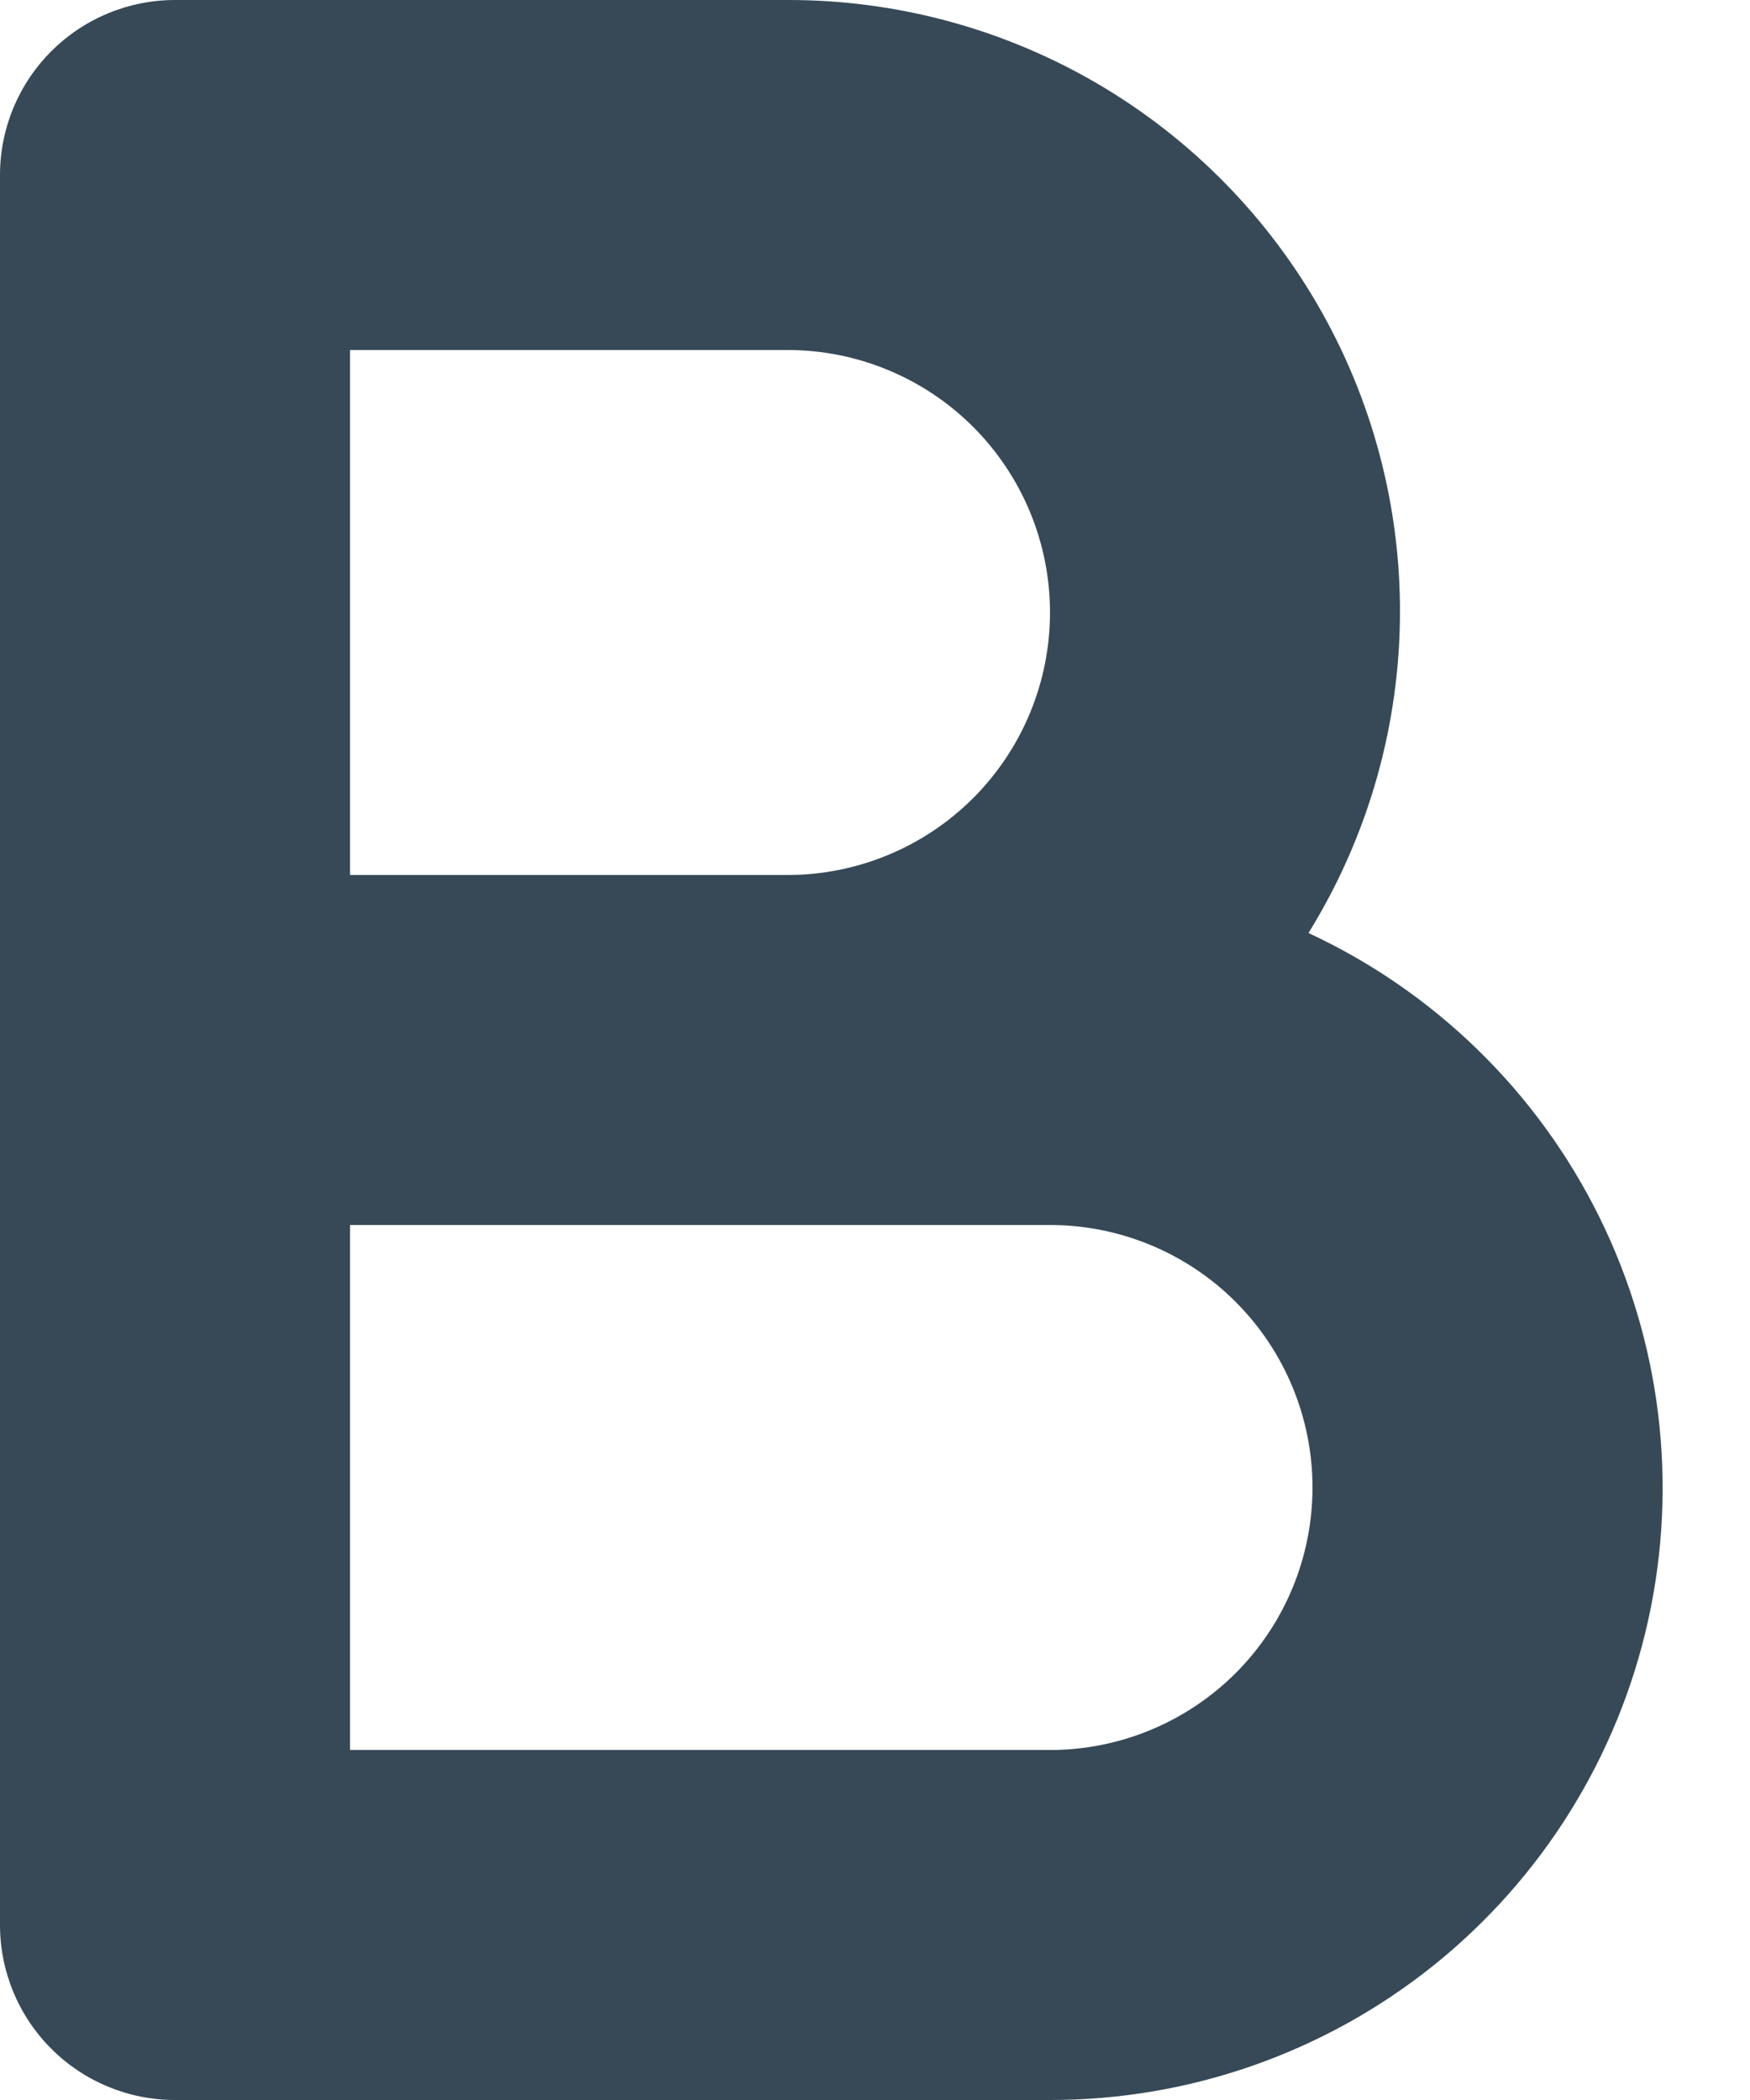 <svg width="40" height="48" viewBox="0 0 40 48" fill="none" xmlns="http://www.w3.org/2000/svg" xmlns:xlink="http://www.w3.org/1999/xlink">
<path d="M29.908,21.326C31.219,19.208 31.94,16.777 31.996,14.287C32.053,11.796 31.442,9.336 30.227,7.16C29.012,4.985 27.238,3.174 25.089,1.915C22.939,0.656 20.491,-0.005 18,0L4,0C2.939,0 1.922,0.421 1.172,1.172C0.421,1.922 0,2.939 0,4L0,44C0,45.061 0.421,46.078 1.172,46.828C1.922,47.579 2.939,48 4,48L24,48C27.187,48.003 30.279,46.918 32.766,44.925C35.252,42.931 36.983,40.148 37.672,37.037C38.361,33.925 37.967,30.672 36.555,27.815C35.143,24.958 32.798,22.669 29.908,21.326L29.908,21.326ZM8,8L18,8C19.591,8 21.117,8.632 22.243,9.757C23.368,10.883 24,12.409 24,14C24,15.591 23.368,17.117 22.243,18.243C21.117,19.368 19.591,20 18,20L8,20L8,8ZM24,40L8,40L8,28L24,28C25.591,28 27.117,28.632 28.243,29.757C29.368,30.883 30,32.409 30,34C30,35.591 29.368,37.117 28.243,38.243C27.117,39.368 25.591,40 24,40L24,40Z" fill="#374957"/>
</svg>

